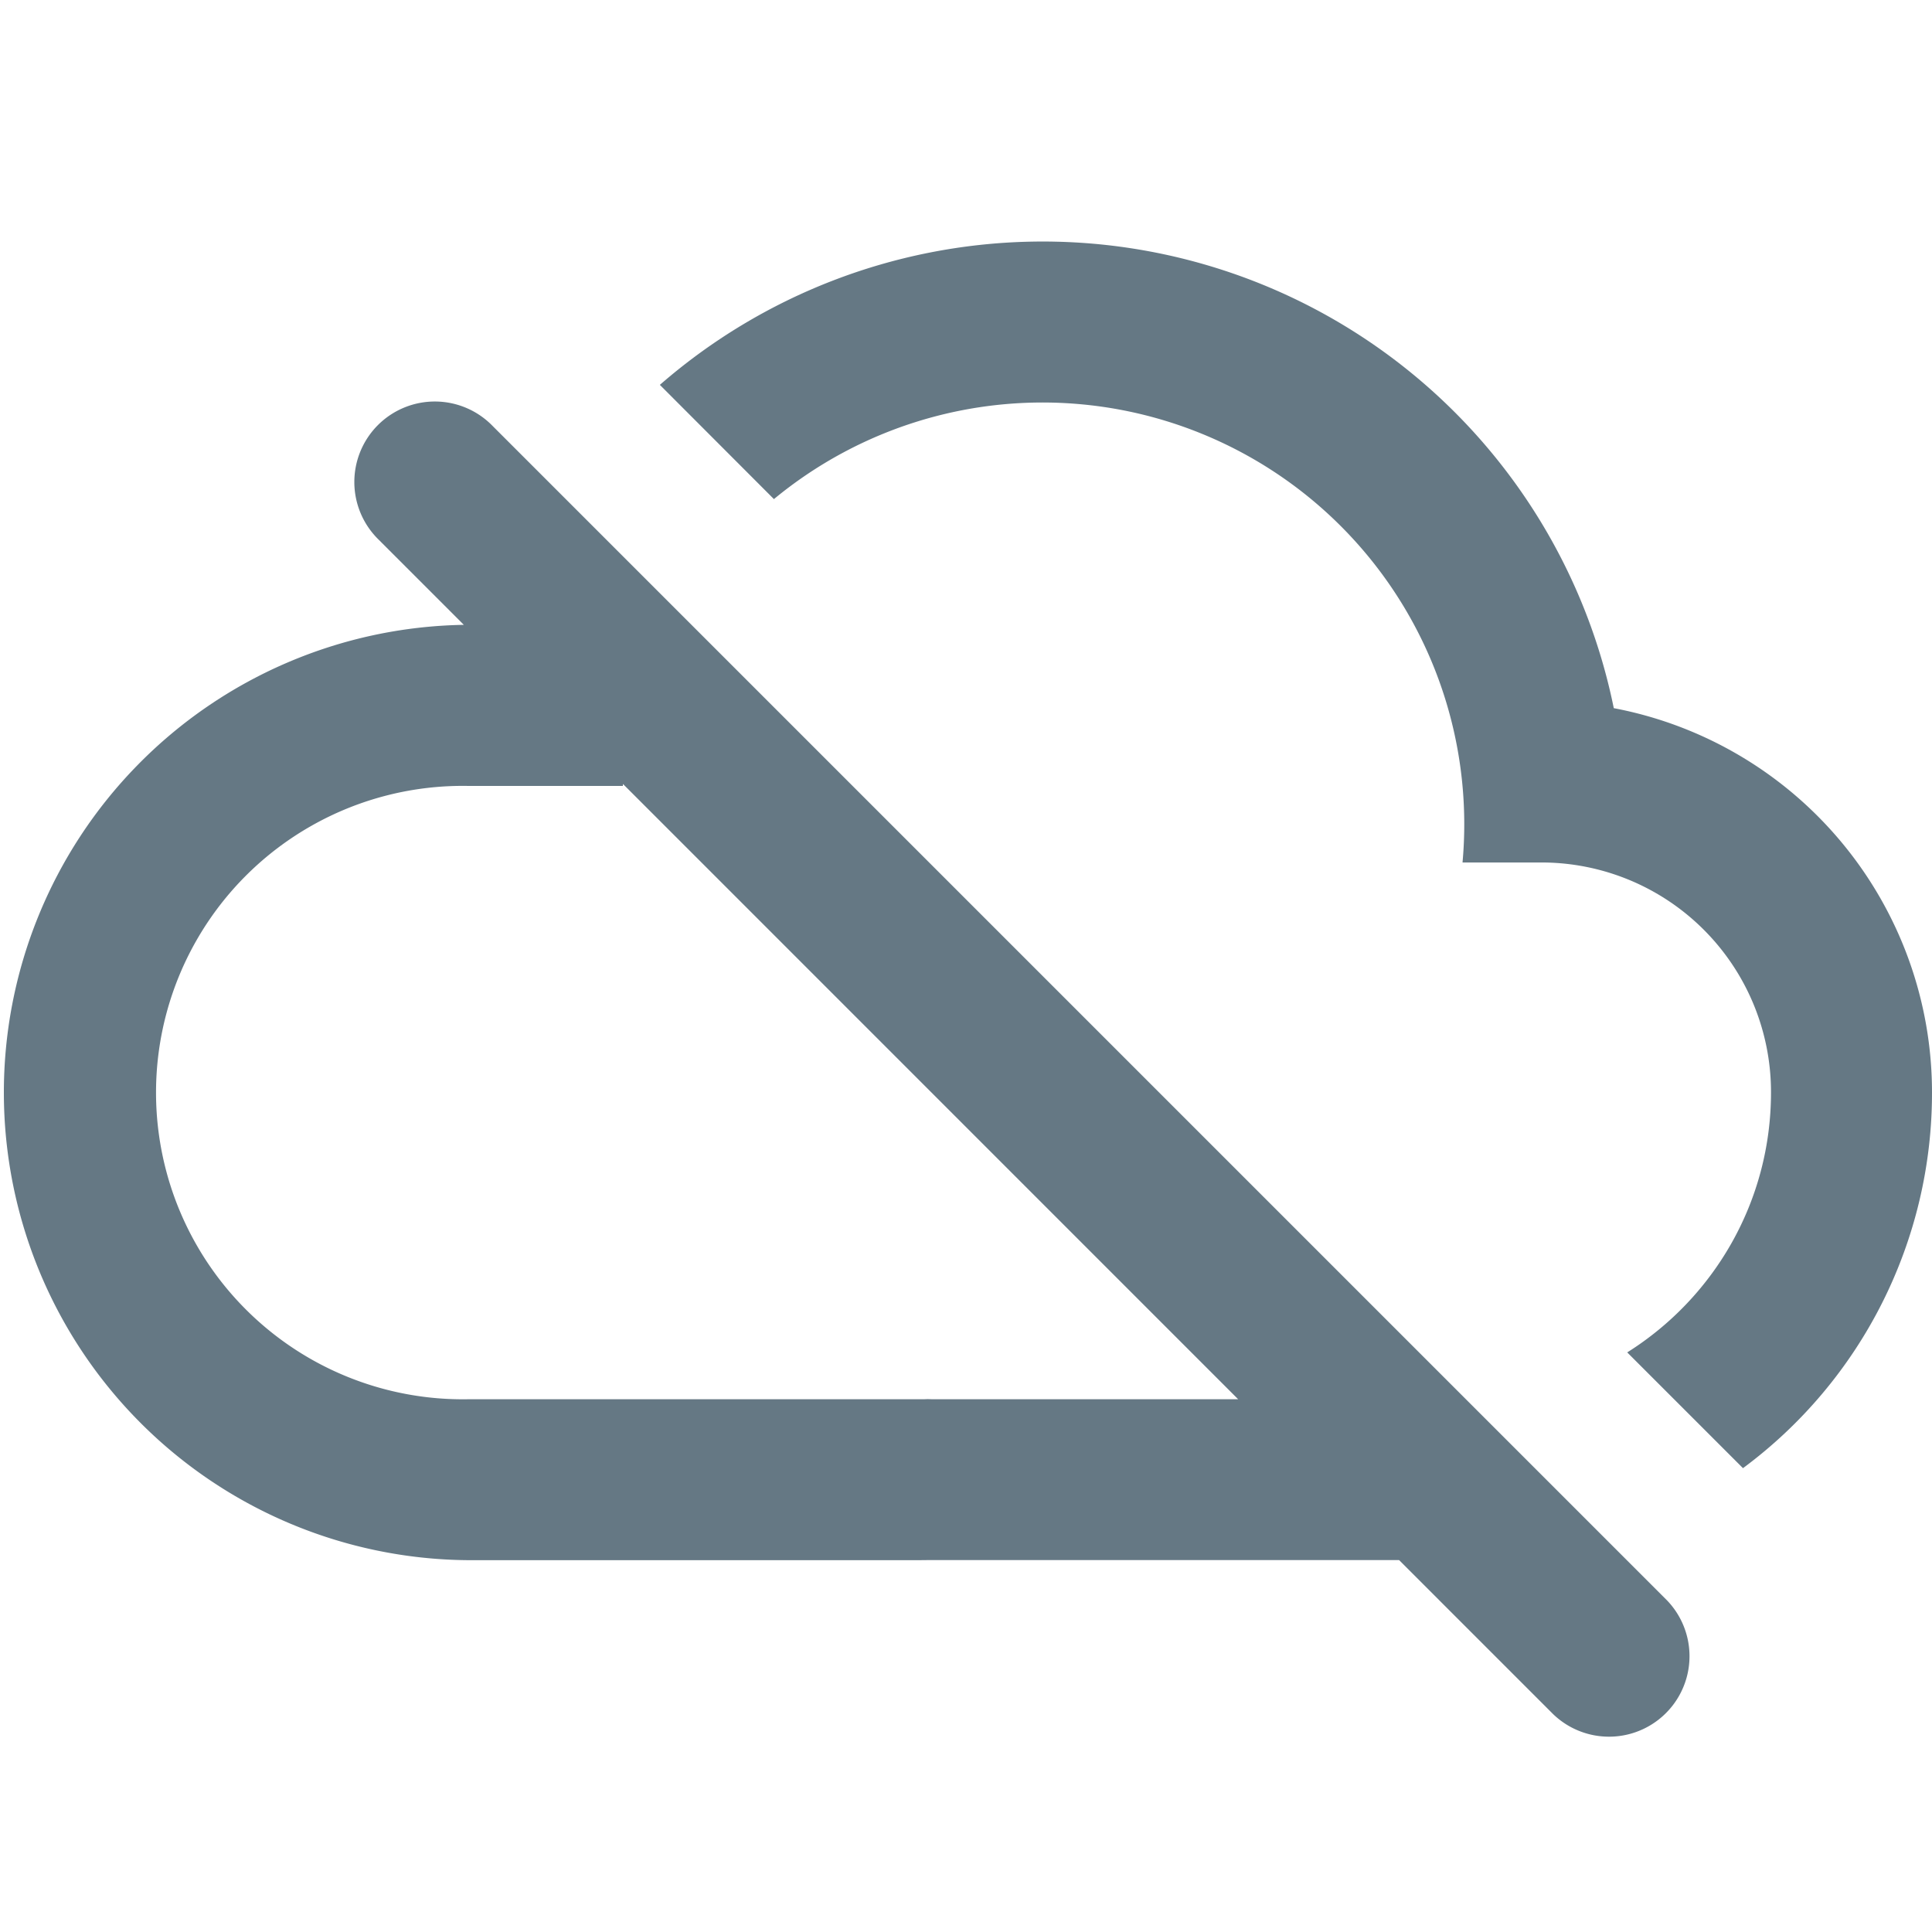 <svg fill="none" xmlns="http://www.w3.org/2000/svg" viewBox="0 0 24 24">
  <path d="M18.17 10.714h.973A2.852 2.852 0 0 1 22 13.571c0 1.36-.713 2.555-1.786 3.229l1.438 1.438A5.8 5.8 0 0 0 24 13.57a4.859 4.859 0 0 0-3.953-4.773 7.24 7.24 0 0 0-11.85-4.016L9.614 6.2a5.239 5.239 0 0 1 8.554 4.514Zm-.79 8.666h-5.856l-.095.001h-5.62a5.81 5.81 0 0 1-.047-11.619L4.707 6.707a1 1 0 1 1 1.414-1.414l14.586 14.586a1 1 0 0 1-1.414 1.414L17.38 19.38ZM7.739 9.739l-.002.024H5.81a3.81 3.81 0 1 0 0 7.619h5.619c.031 0 .063 0 .095-.002a2 2 0 0 0 .095.002h3.762L7.738 9.738Z" fill="#657884"/>
</svg>
